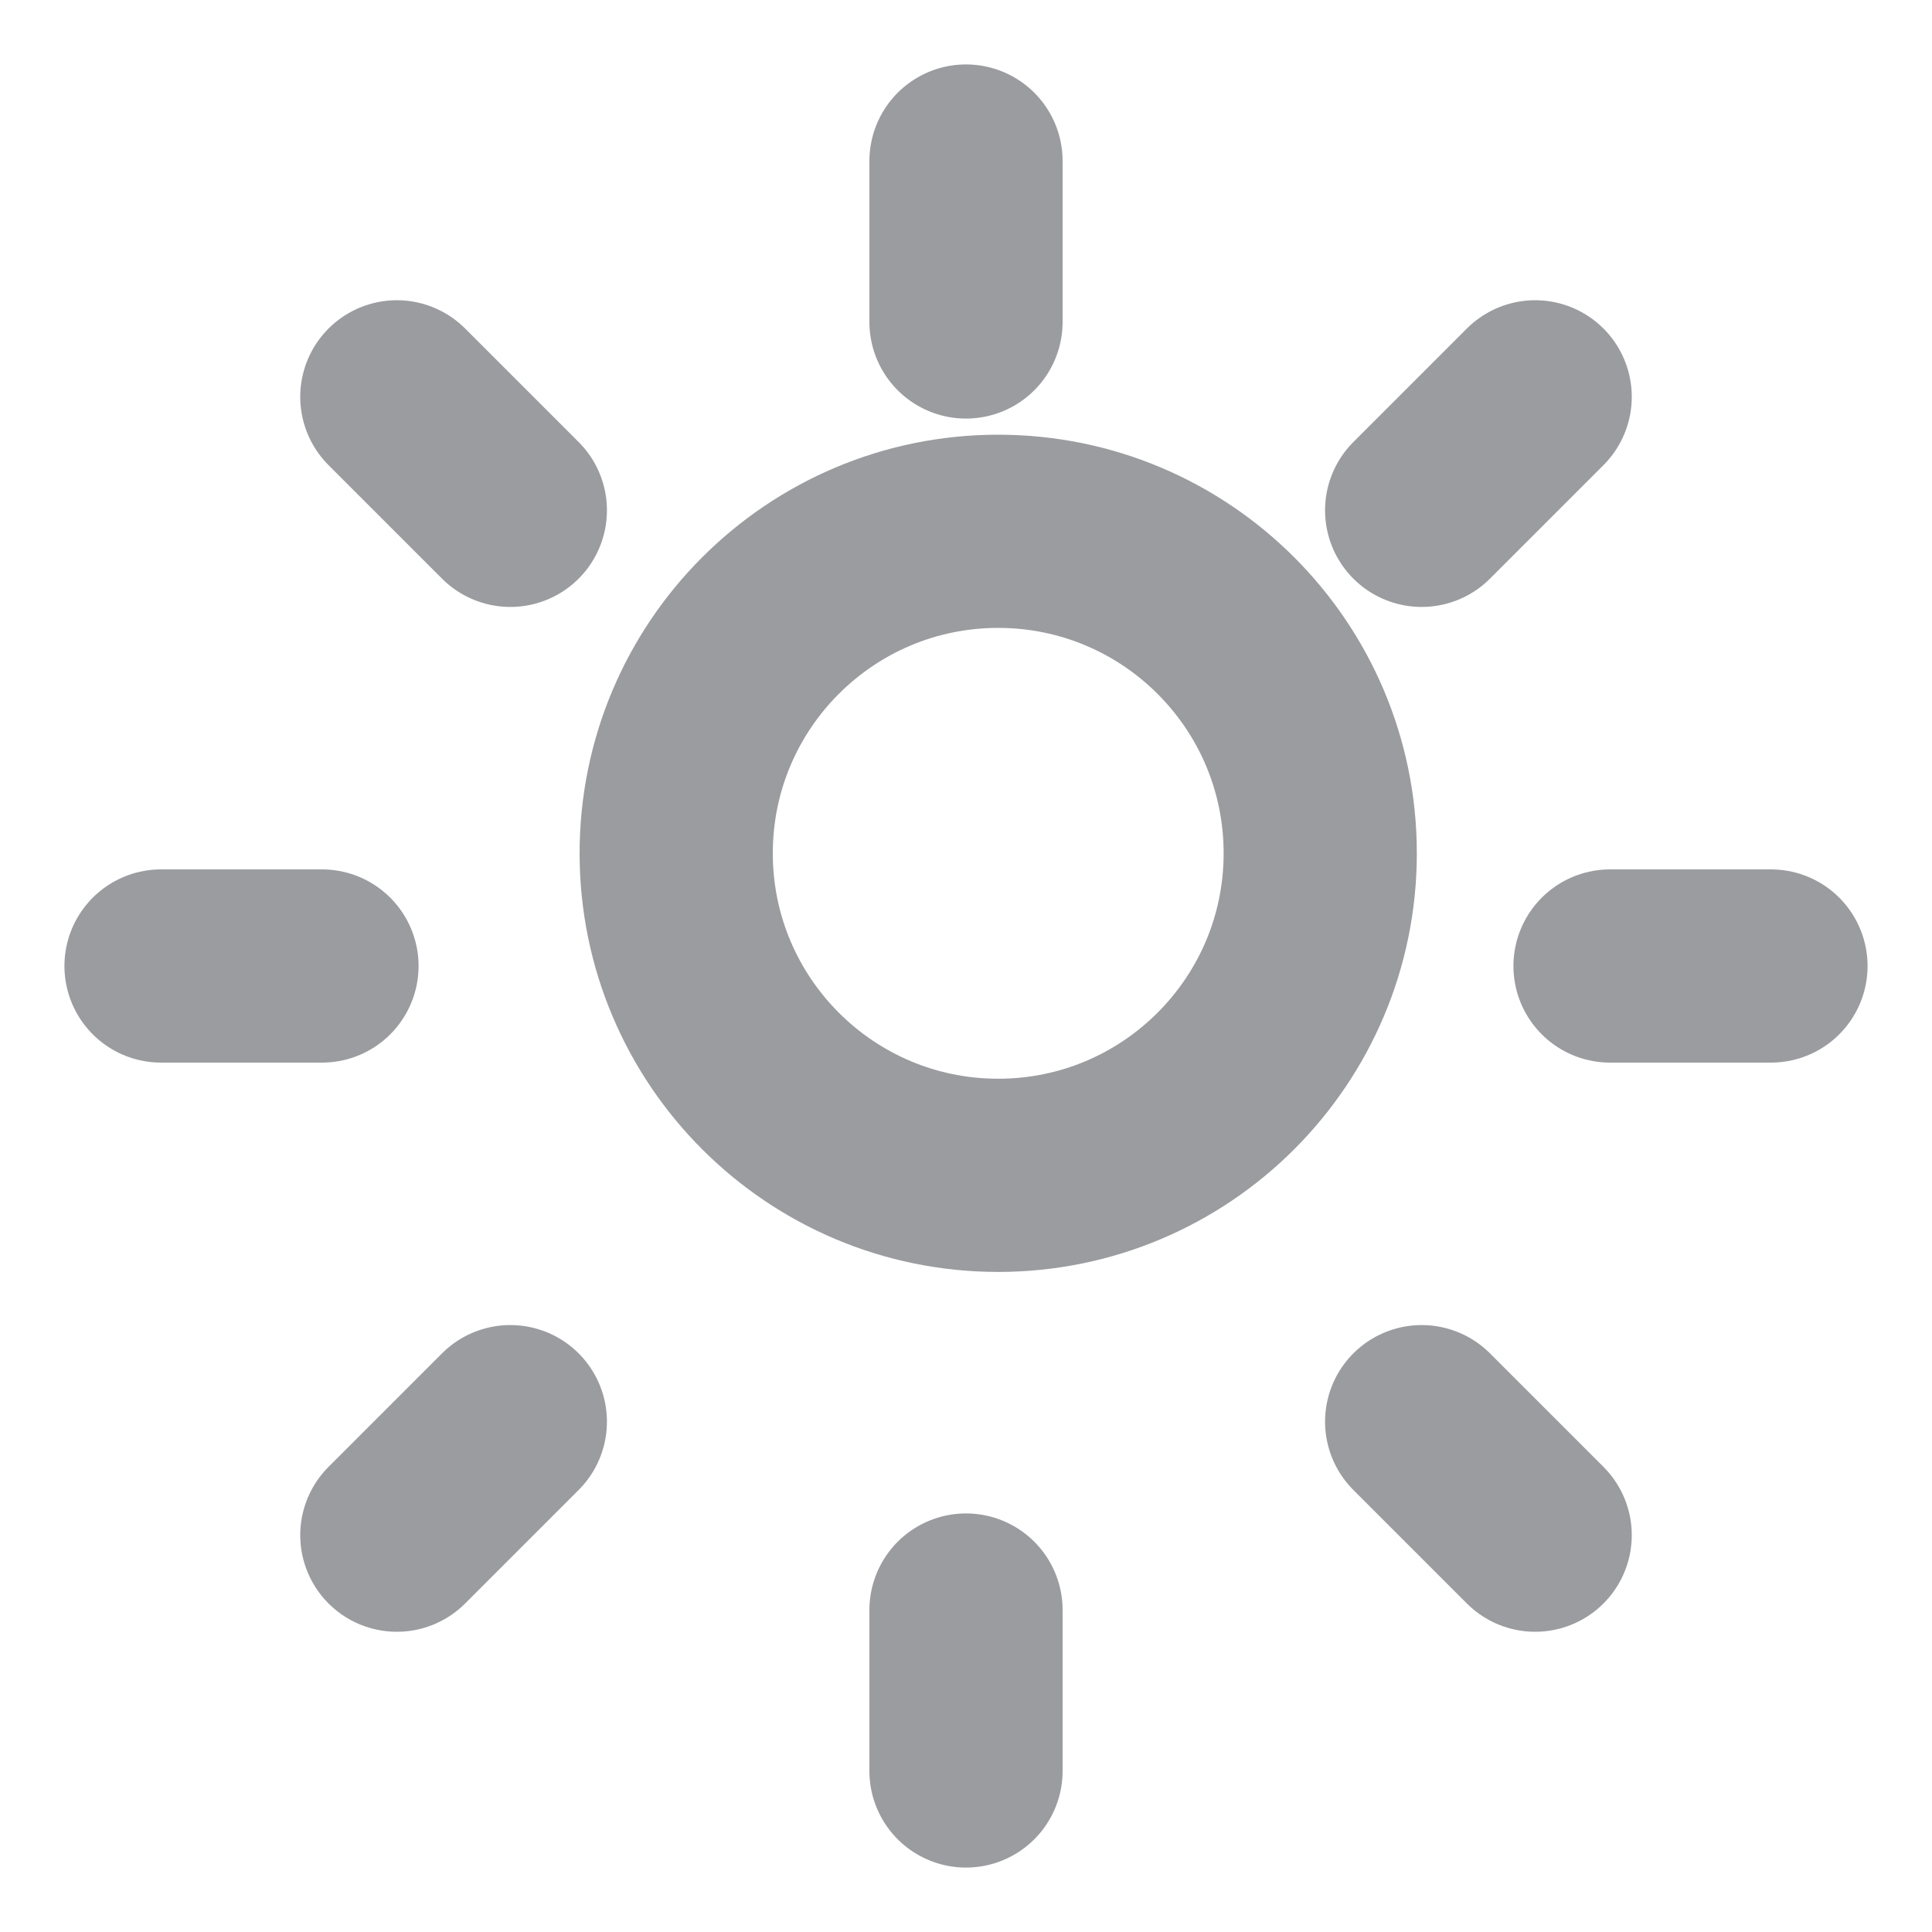 <svg width="20" height="20" viewBox="0 0 20 20" fill="none" xmlns="http://www.w3.org/2000/svg">
<path d="M10.333 12.167C12.174 12.167 13.667 10.674 13.667 8.833C13.667 6.992 12.174 5.5 10.333 5.5C8.492 5.5 7 6.992 7 8.833C7 10.674 8.492 12.167 10.333 12.167Z" stroke="#9A9C9F" stroke-width="2" stroke-linecap="round" stroke-linejoin="round"/>
<path d="M10 1.667V3.333" stroke="#9A9C9F" stroke-width="2" stroke-linecap="round" stroke-linejoin="round"/>
<path d="M10 16.667V18.333" stroke="#9A9C9F" stroke-width="2" stroke-linecap="round" stroke-linejoin="round"/>
<path d="M4.108 4.108L5.283 5.283" stroke="#9A9C9F" stroke-width="2" stroke-linecap="round" stroke-linejoin="round"/>
<path d="M14.717 14.717L15.892 15.892" stroke="#9A9C9F" stroke-width="2" stroke-linecap="round" stroke-linejoin="round"/>
<path d="M1.667 10H3.333" stroke="#9A9C9F" stroke-width="2" stroke-linecap="round" stroke-linejoin="round"/>
<path d="M16.667 10H18.333" stroke="#9A9C9F" stroke-width="2" stroke-linecap="round" stroke-linejoin="round"/>
<path d="M5.283 14.717L4.108 15.892" stroke="#9A9C9F" stroke-width="2" stroke-linecap="round" stroke-linejoin="round"/>
<path d="M15.892 4.108L14.717 5.283" stroke="#9A9C9F" stroke-width="2" stroke-linecap="round" stroke-linejoin="round"/>
</svg>
